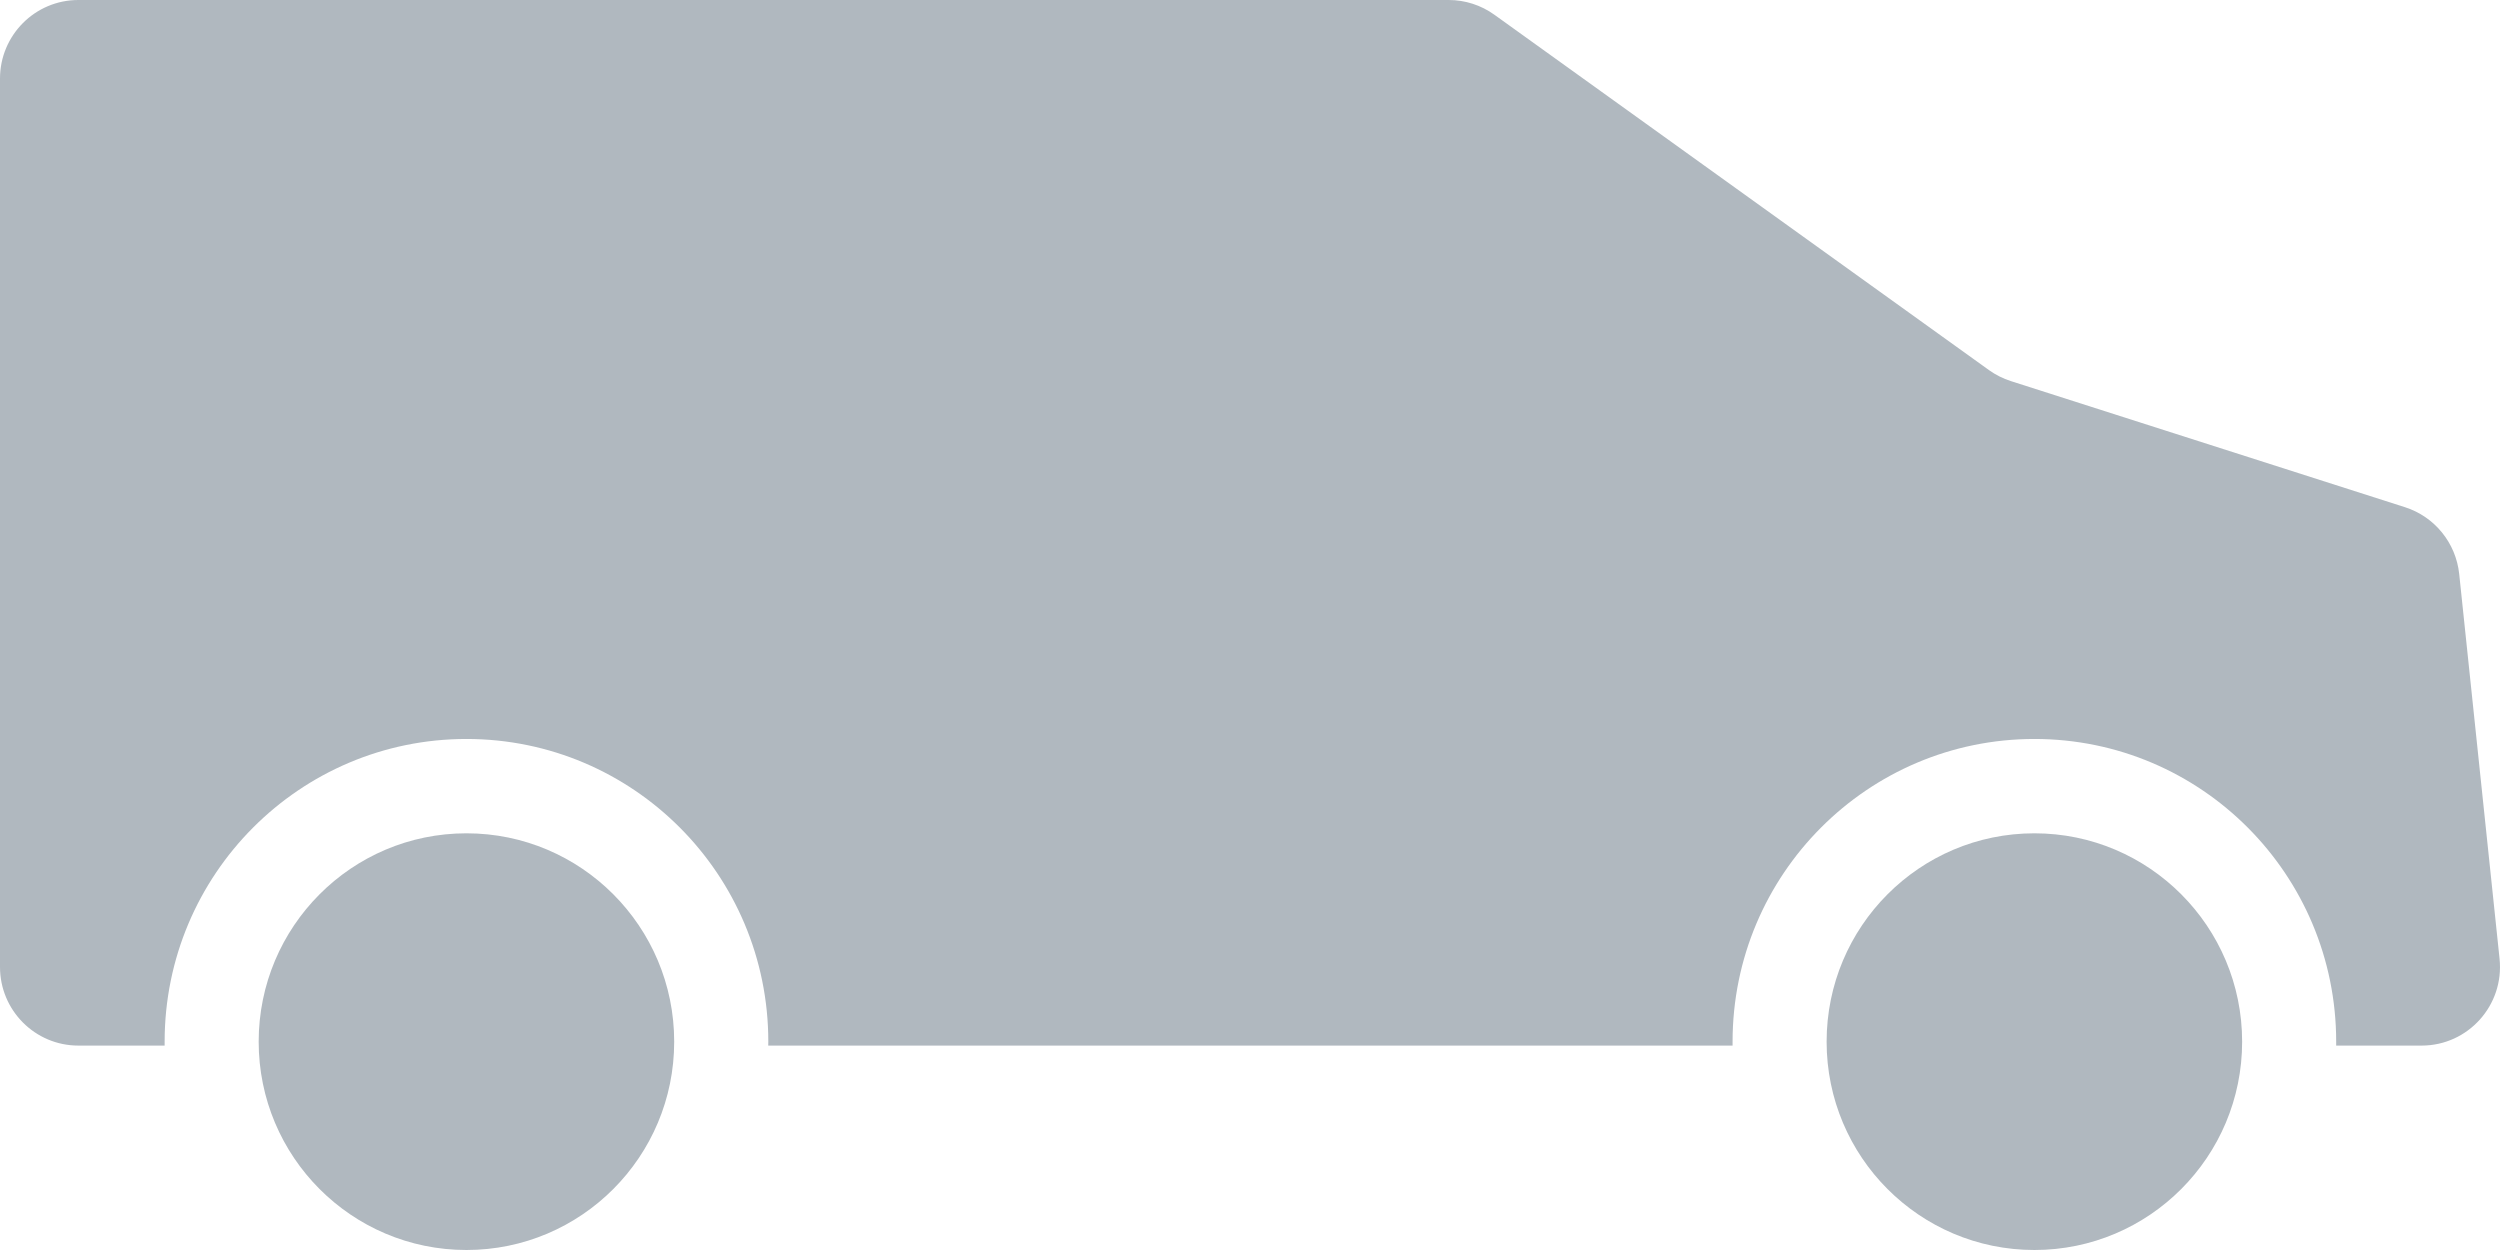 <svg width="34" height="17" viewBox="0 0 34 17" fill="none" xmlns="http://www.w3.org/2000/svg">
<path d="M1.066 0C0.477 0 0 0.479 0 1.069V13.151C0 13.741 0.477 14.22 1.066 14.22H2.239C2.239 14.202 2.239 14.184 2.239 14.167C2.239 11.893 4.077 10.05 6.344 10.05C8.611 10.05 10.449 11.893 10.449 14.167C10.449 14.184 10.448 14.202 10.448 14.22H23.563C23.563 14.202 23.563 14.184 23.563 14.167C23.563 11.893 25.401 10.05 27.668 10.05C29.935 10.05 31.772 11.893 31.772 14.167C31.772 14.184 31.772 14.202 31.772 14.22H32.934C33.567 14.22 34.06 13.67 33.994 13.039L33.445 7.805C33.4 7.383 33.111 7.027 32.708 6.898L27.348 5.183C27.242 5.149 27.142 5.099 27.051 5.034L20.323 0.2C20.142 0.07 19.925 0 19.702 0H1.066Z" fill="#B0B8BF"/>
<path d="M9.169 14.167C9.169 15.732 7.904 17 6.344 17C4.783 17 3.518 15.732 3.518 14.167C3.518 12.602 4.783 11.333 6.344 11.333C7.904 11.333 9.169 12.602 9.169 14.167Z" fill="#B0B8BF"/>
<path d="M27.668 17C29.228 17 30.493 15.732 30.493 14.167C30.493 12.602 29.228 11.333 27.668 11.333C26.107 11.333 24.842 12.602 24.842 14.167C24.842 15.732 26.107 17 27.668 17Z" fill="#B0B8BF"/>
</svg>
